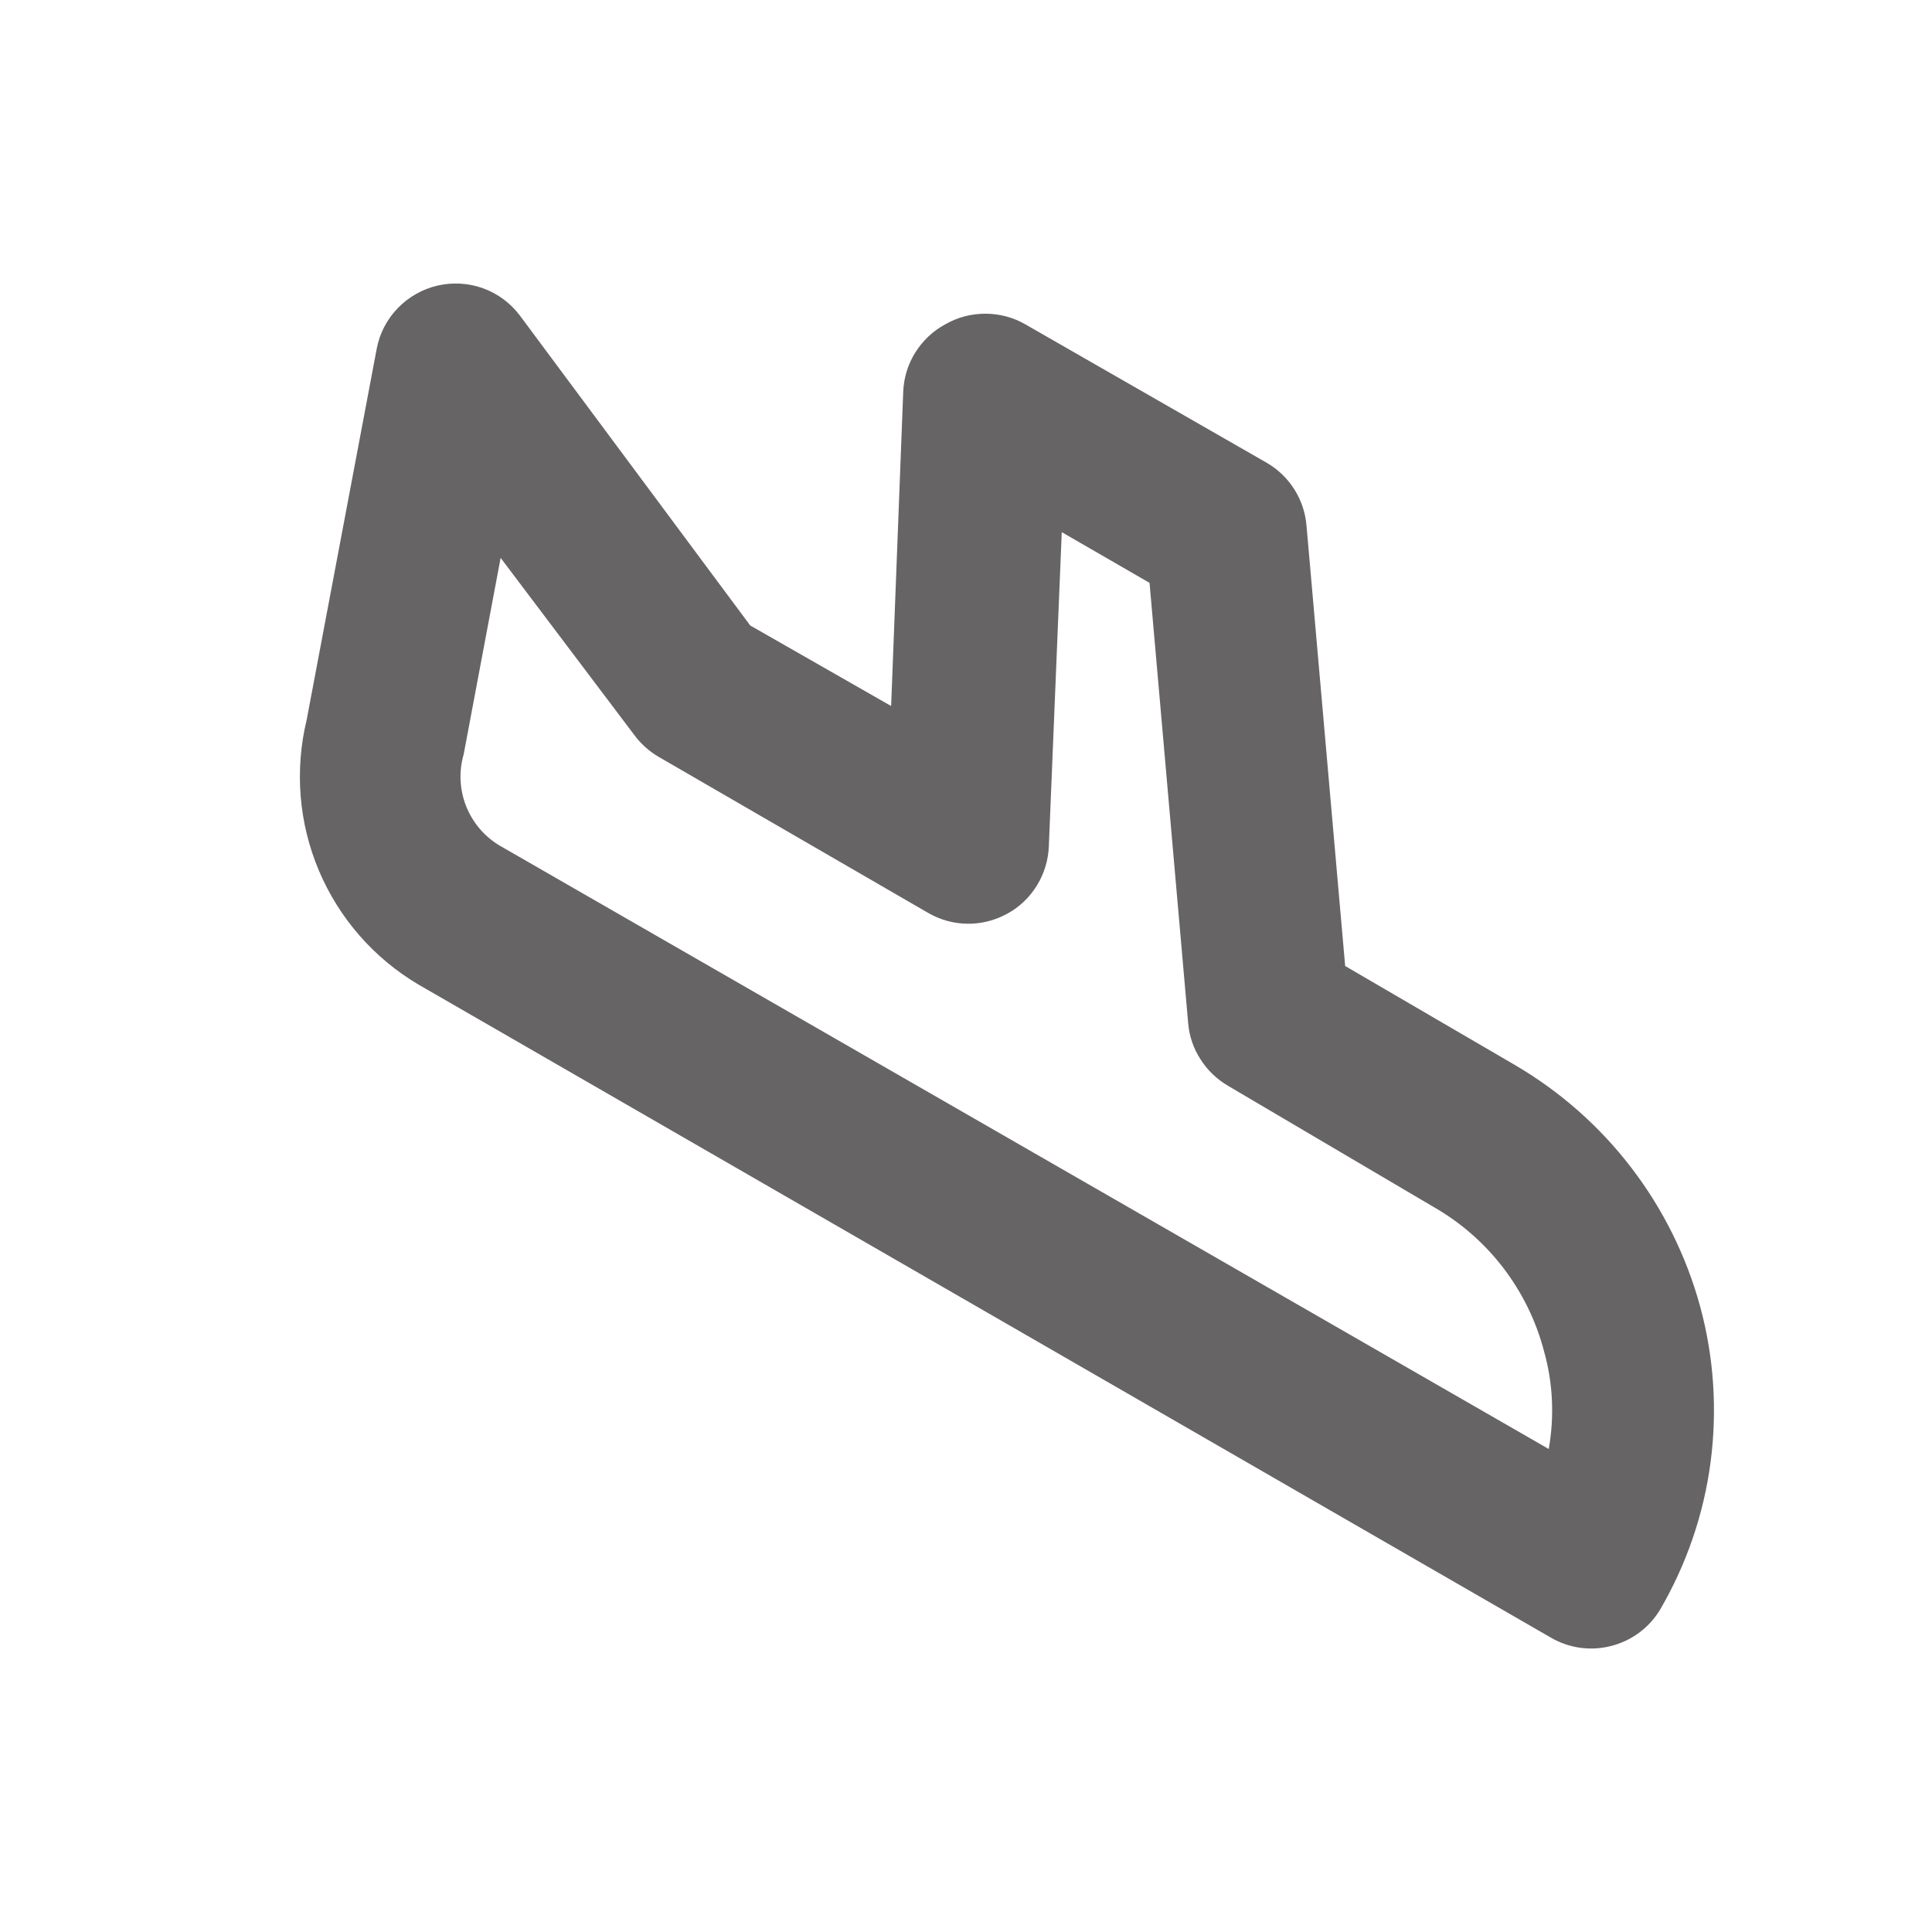 <svg width="16" height="16" viewBox="0 0 16 16" fill="none" xmlns="http://www.w3.org/2000/svg">
<path d="M14.08 10.82C13.85 9.979 13.3 9.261 12.546 8.82L11.14 8L10.82 4.354C10.811 4.247 10.777 4.144 10.72 4.054C10.663 3.963 10.585 3.888 10.493 3.834L8.493 2.687C8.392 2.628 8.277 2.598 8.16 2.598C8.043 2.598 7.928 2.628 7.826 2.687C7.725 2.742 7.64 2.823 7.579 2.921C7.518 3.019 7.484 3.132 7.48 3.247L7.38 5.847L6.213 5.18L4.306 2.614C4.229 2.511 4.123 2.432 4.002 2.388C3.881 2.344 3.75 2.336 3.624 2.365C3.499 2.394 3.384 2.459 3.295 2.551C3.205 2.644 3.144 2.76 3.12 2.887L2.54 5.96C2.439 6.377 2.474 6.815 2.641 7.21C2.808 7.605 3.097 7.936 3.466 8.154L12.84 13.56C12.99 13.649 13.17 13.675 13.339 13.632C13.509 13.59 13.655 13.483 13.746 13.334C13.966 12.958 14.109 12.542 14.166 12.111C14.223 11.679 14.194 11.24 14.08 10.82ZM12.826 12L4.133 7C4.008 6.924 3.912 6.809 3.859 6.673C3.806 6.537 3.799 6.387 3.84 6.247L4.146 4.62L5.253 6.087C5.307 6.16 5.375 6.221 5.453 6.267L7.686 7.56C7.786 7.618 7.899 7.649 8.014 7.65C8.129 7.651 8.242 7.622 8.343 7.566C8.444 7.511 8.528 7.43 8.588 7.332C8.648 7.234 8.682 7.122 8.686 7.007L8.793 4.407L9.52 4.827L9.84 8.474C9.849 8.581 9.884 8.684 9.943 8.774C10.001 8.865 10.08 8.94 10.173 8.994L11.88 10C12.102 10.128 12.296 10.299 12.452 10.503C12.607 10.707 12.721 10.939 12.786 11.187C12.861 11.451 12.874 11.73 12.826 12Z" fill="#666464"/>
</svg>
